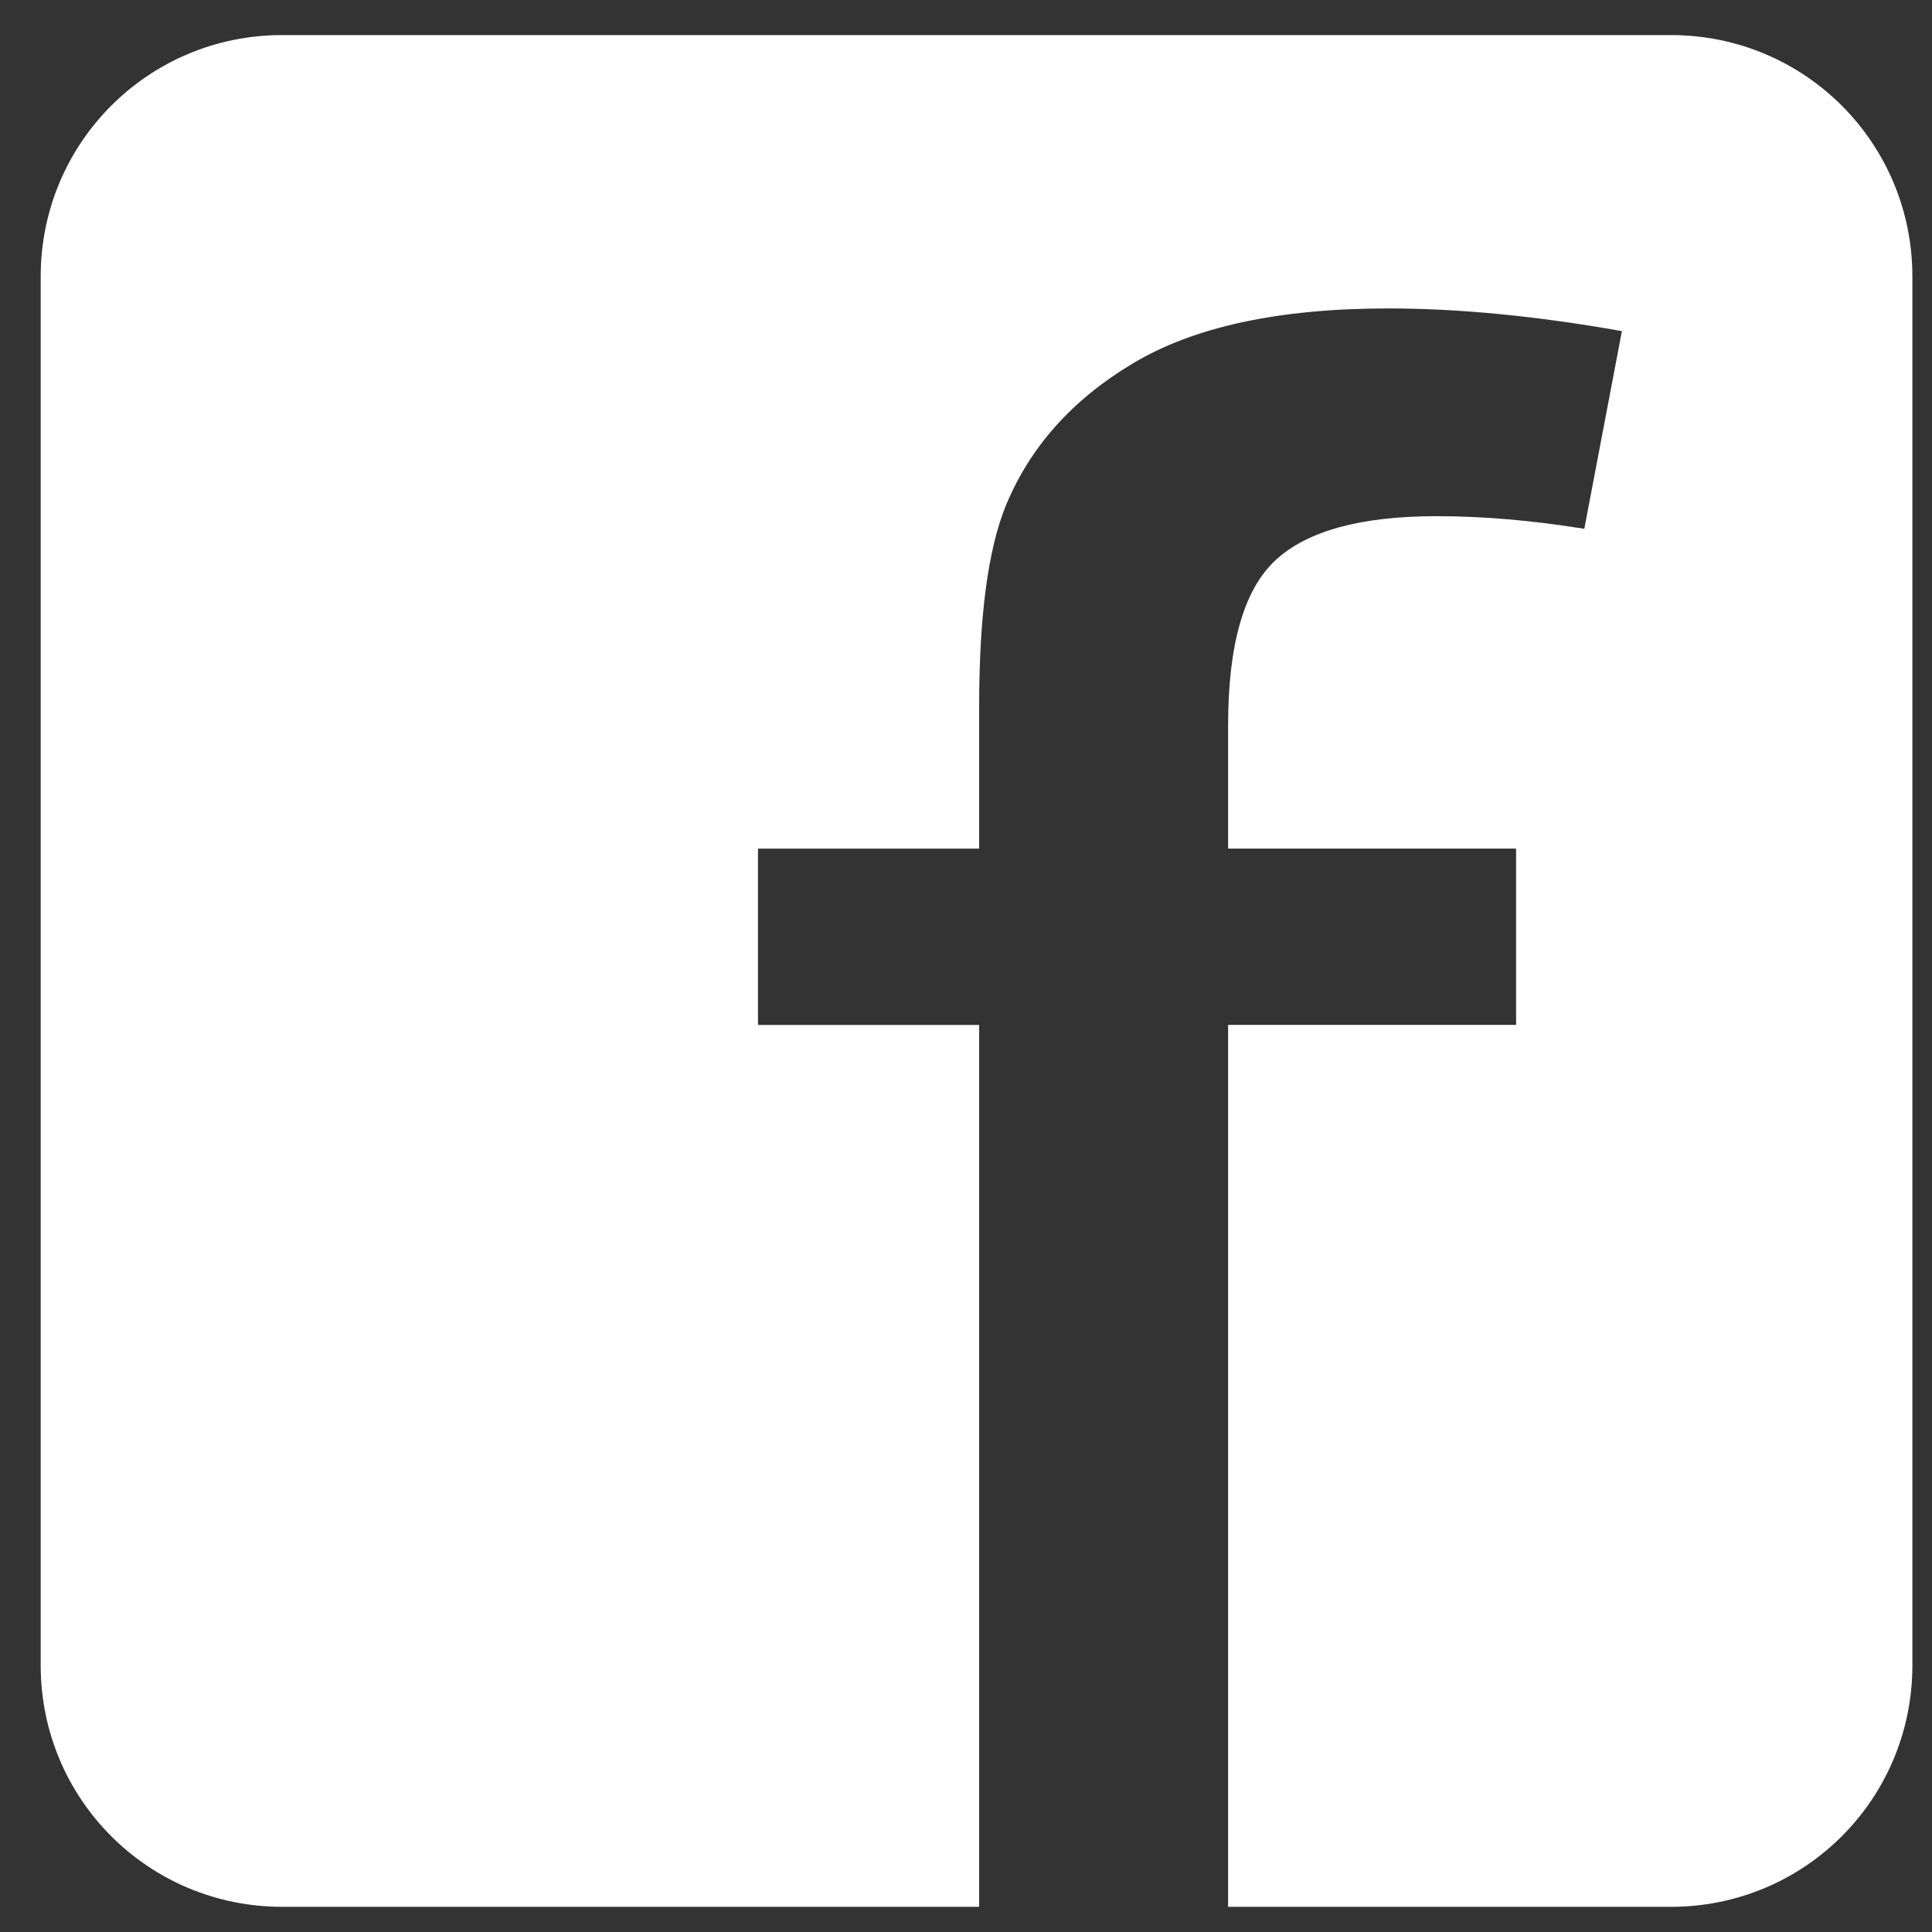 <?xml version="1.0" encoding="UTF-8" standalone="no"?>
<!-- Created with Inkscape (http://www.inkscape.org/) -->

<svg
   xmlns:dc="http://purl.org/dc/elements/1.1/"
   xmlns:cc="http://creativecommons.org/ns#"
   xmlns:rdf="http://www.w3.org/1999/02/22-rdf-syntax-ns#"
   xmlns:svg="http://www.w3.org/2000/svg"
   xmlns="http://www.w3.org/2000/svg"
   xmlns:sodipodi="http://sodipodi.sourceforge.net/DTD/sodipodi-0.dtd"
   xmlns:inkscape="http://www.inkscape.org/namespaces/inkscape"
   width="96"
   height="96"
   viewBox="0 0 25.4 25.4"
   version="1.1"
   id="svg8"
   sodipodi:docname="facebook-white.svg"
   inkscape:version="0.92.4 (33fec40, 2019-01-16)">
  <rect x="0" y="0" width="25.4" height="25.4" fill="#333333" stroke="none"/>
  <defs
     id="defs2" />
  <sodipodi:namedview
     id="base"
     pagecolor="#ffffff"
     bordercolor="#666666"
     borderopacity="1.0"
     inkscape:pageopacity="0.0"
     inkscape:pageshadow="2"
     inkscape:zoom="3.440833"
     inkscape:cx="36.611917"
     inkscape:cy="46.138323"
     inkscape:document-units="px"
     inkscape:current-layer="layer1"
     showgrid="false"
     units="px"
     inkscape:snap-bbox="true"
     inkscape:bbox-paths="false"
     inkscape:bbox-nodes="false"
     inkscape:snap-bbox-midpoints="false"
     inkscape:snap-object-midpoints="true"
     inkscape:snap-page="true"
     inkscape:window-width="1920"
     inkscape:window-height="1023"
     inkscape:window-x="0"
     inkscape:window-y="28"
     inkscape:window-maximized="1" />
  <g
     inkscape:label="Capa 1"
     inkscape:groupmode="layer"
     id="layer1"
     transform="translate(0,-271.6)">
    <rect
       ry="5"
       rx="5"
       y="87.193"
       x="-396.895"
       height="86.061"
       width="88.539"
       id="rect817"
       style="opacity:0;fill:#ffffff;fill-opacity:1;stroke:#000000;stroke-width:5;stroke-linecap:butt;stroke-miterlimit:4;stroke-dasharray:none;stroke-opacity:1" />
    <path
       style="opacity:1;fill:#ffffff;fill-opacity:1;stroke:#000000;stroke-width:0;stroke-linecap:butt;stroke-linejoin:round;stroke-miterlimit:4;stroke-dasharray:none;stroke-opacity:1"
       d="m 3.71,272.061 c -1.759,0 -3.175,1.416 -3.175,3.175 v 18.258 c 0,1.759 1.416,3.175 3.175,3.175 H 12.873 V 285.075 H 9.965 v -2.318 h 2.908 v -1.871 c 0,-1.181 0.116,-2.058 0.348,-2.632 0.317,-0.773 0.872,-1.396 1.664,-1.871 0.805,-0.486 1.926,-0.728 3.365,-0.728 0.927,0 1.951,0.099 3.073,0.298 l -0.494,2.599 c -0.683,-0.11 -1.329,-0.166 -1.939,-0.166 -1,0 -1.707,0.194 -2.122,0.58 -0.415,0.386 -0.622,1.109 -0.622,2.168 v 1.622 h 3.786 v 2.318 h -3.786 v 11.595 h 5.821 c 1.759,0 3.175,-1.416 3.175,-3.175 v -18.258 c 0,-1.759 -1.416,-3.175 -3.175,-3.175 z"
       id="rect988"
       inkscape:connector-curvature="0" />
  </g>
</svg>
